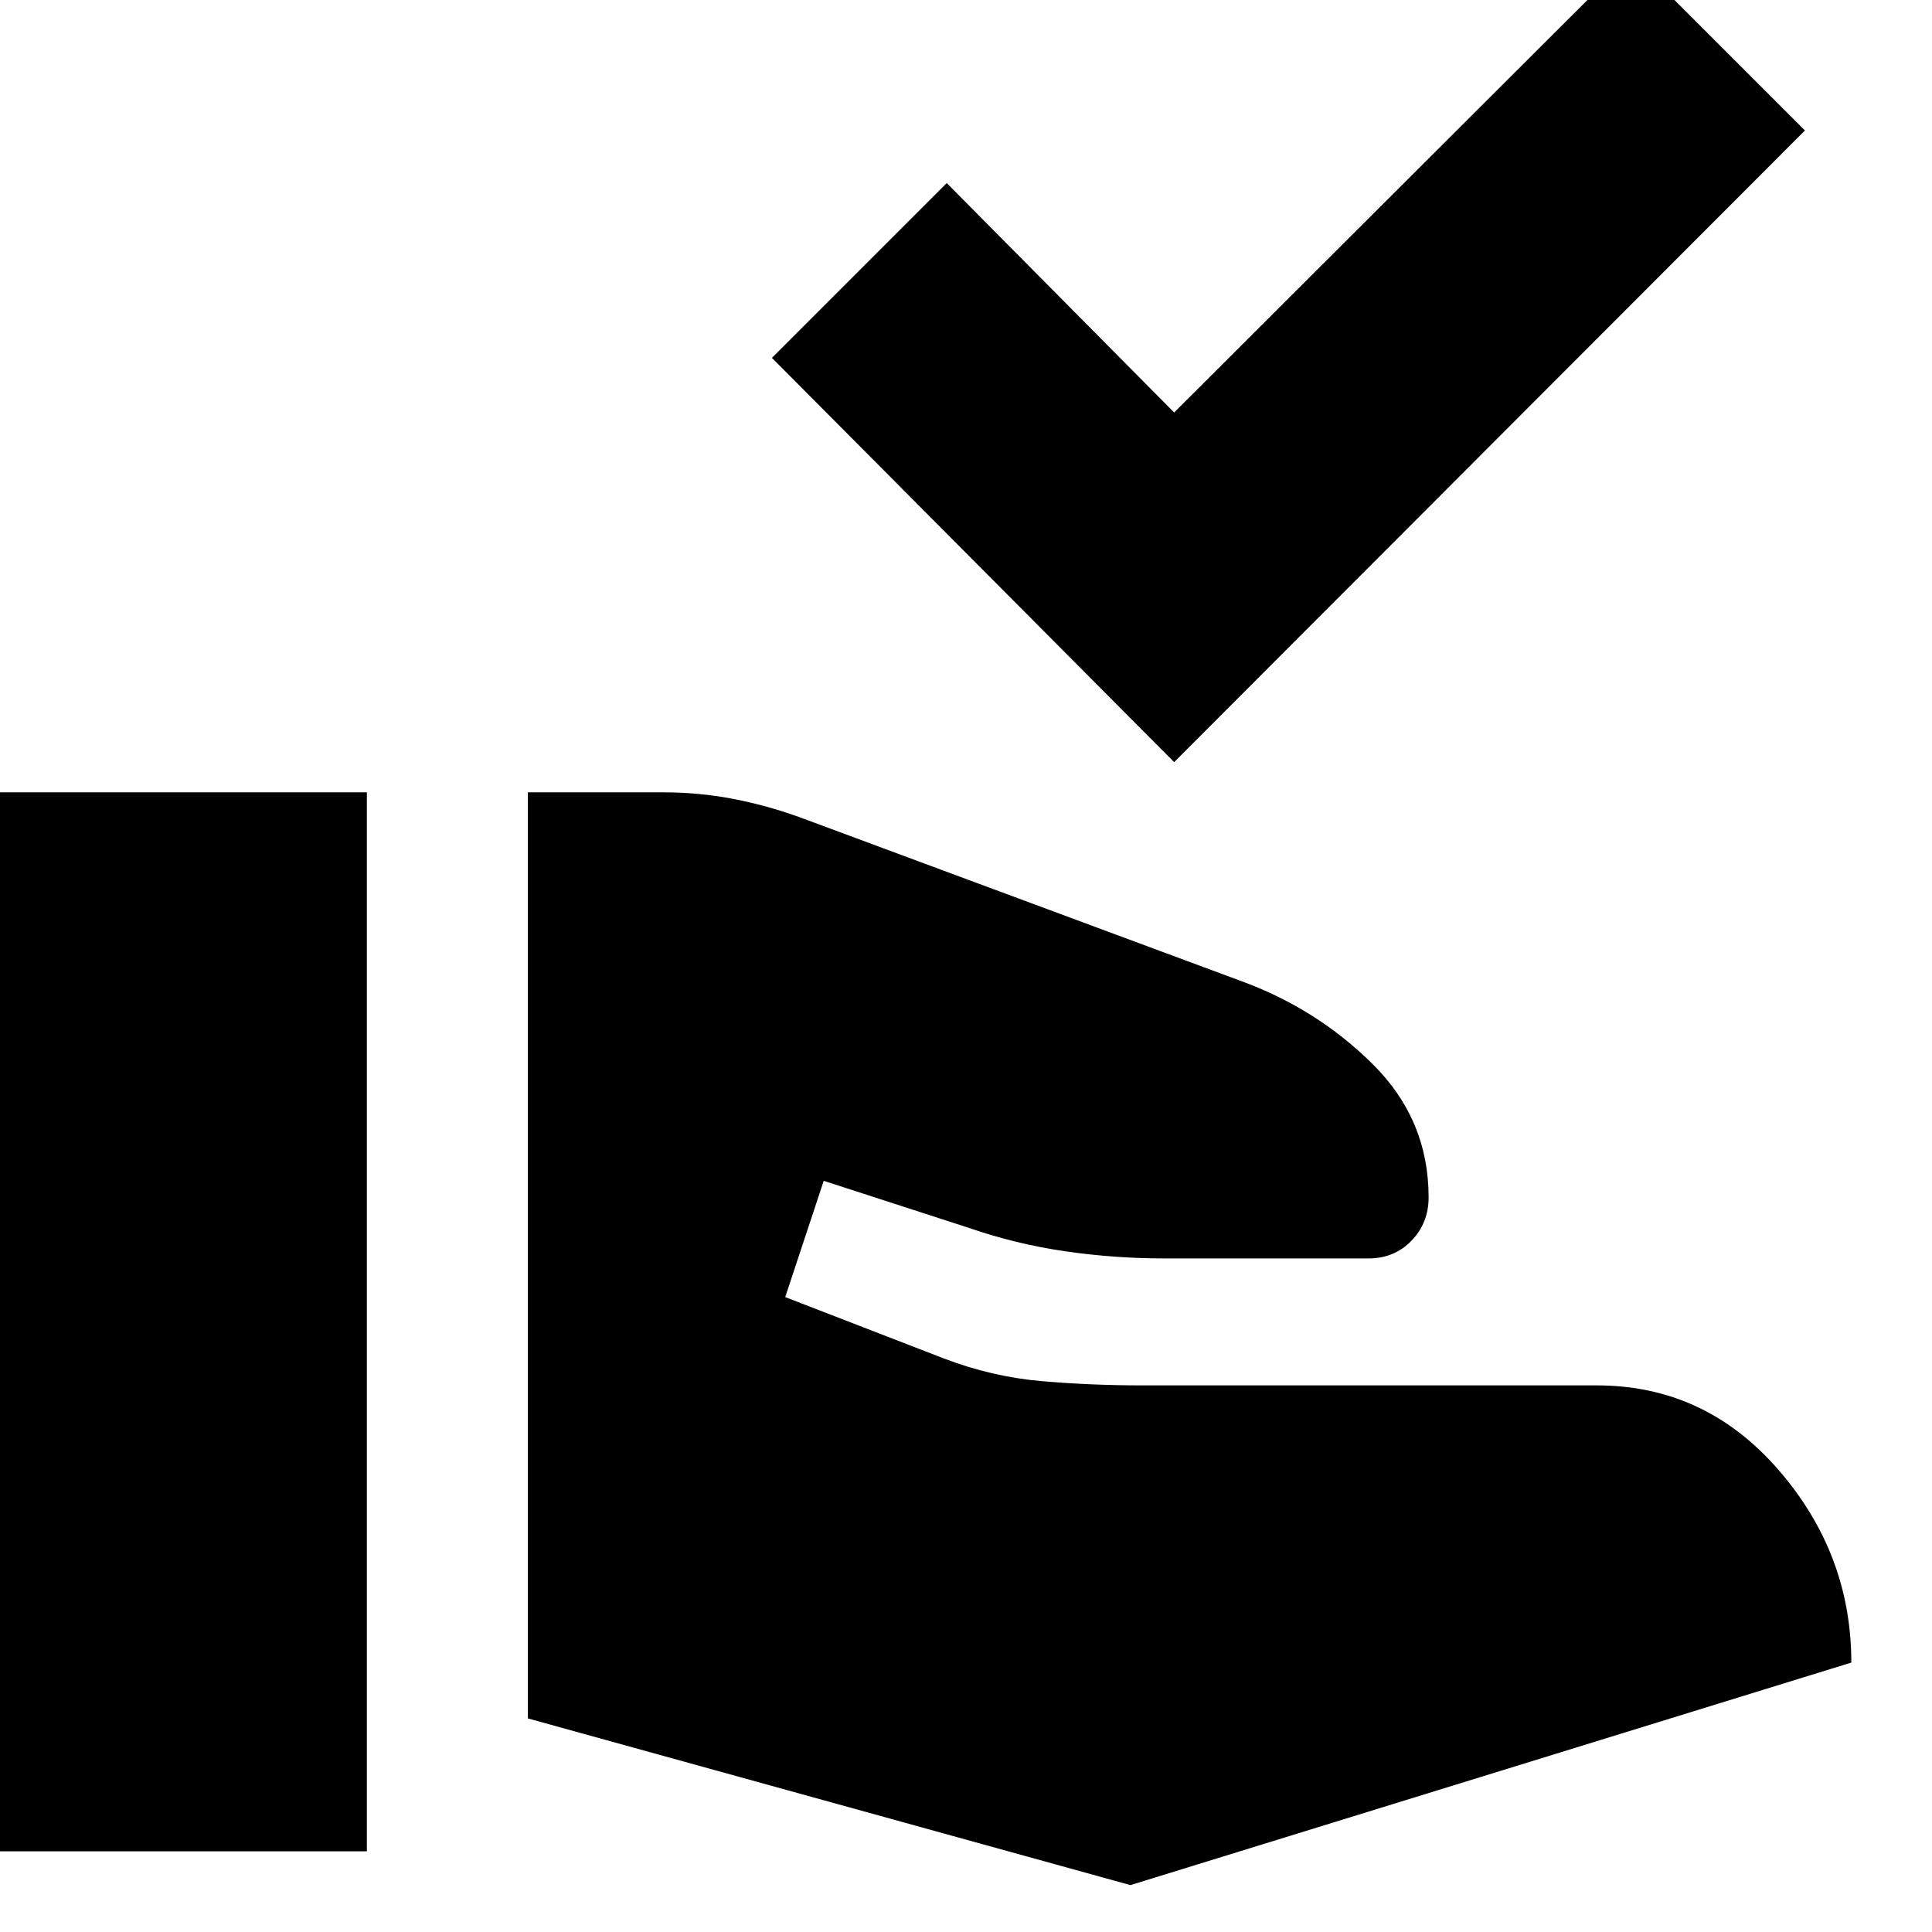 <svg xmlns="http://www.w3.org/2000/svg" height="24" viewBox="0 -960 960 960" width="24"><path d="M262.3-106.13V-566.3h67.18q17.74 0 34.54 3.21 16.81 3.22 33.11 9.09l219.44 81.43q37.65 13.7 65.47 41.29 27.83 27.58 27.83 66.24 0 12.74-8.52 21.54-8.52 8.8-21.26 8.8H578.35q-24.7 0-49.18-3.56-24.47-3.57-47.6-11.57l-72.27-23.43-19.13 57.78L468.96-285q23.95 9.13 48.41 11.26 24.46 2.13 49.98 2.13h226.09q53.73 0 90.1 41.78 36.37 41.79 36.37 95.96L561.7-23.3l-299.4-82.83Zm-264 66.04V-566.3h184v526.21h-184ZM583.43-581.3 383.56-782.17l86.87-86.87 113 114 227-226.57 86.44 86.44L583.43-581.3Z"/></svg>